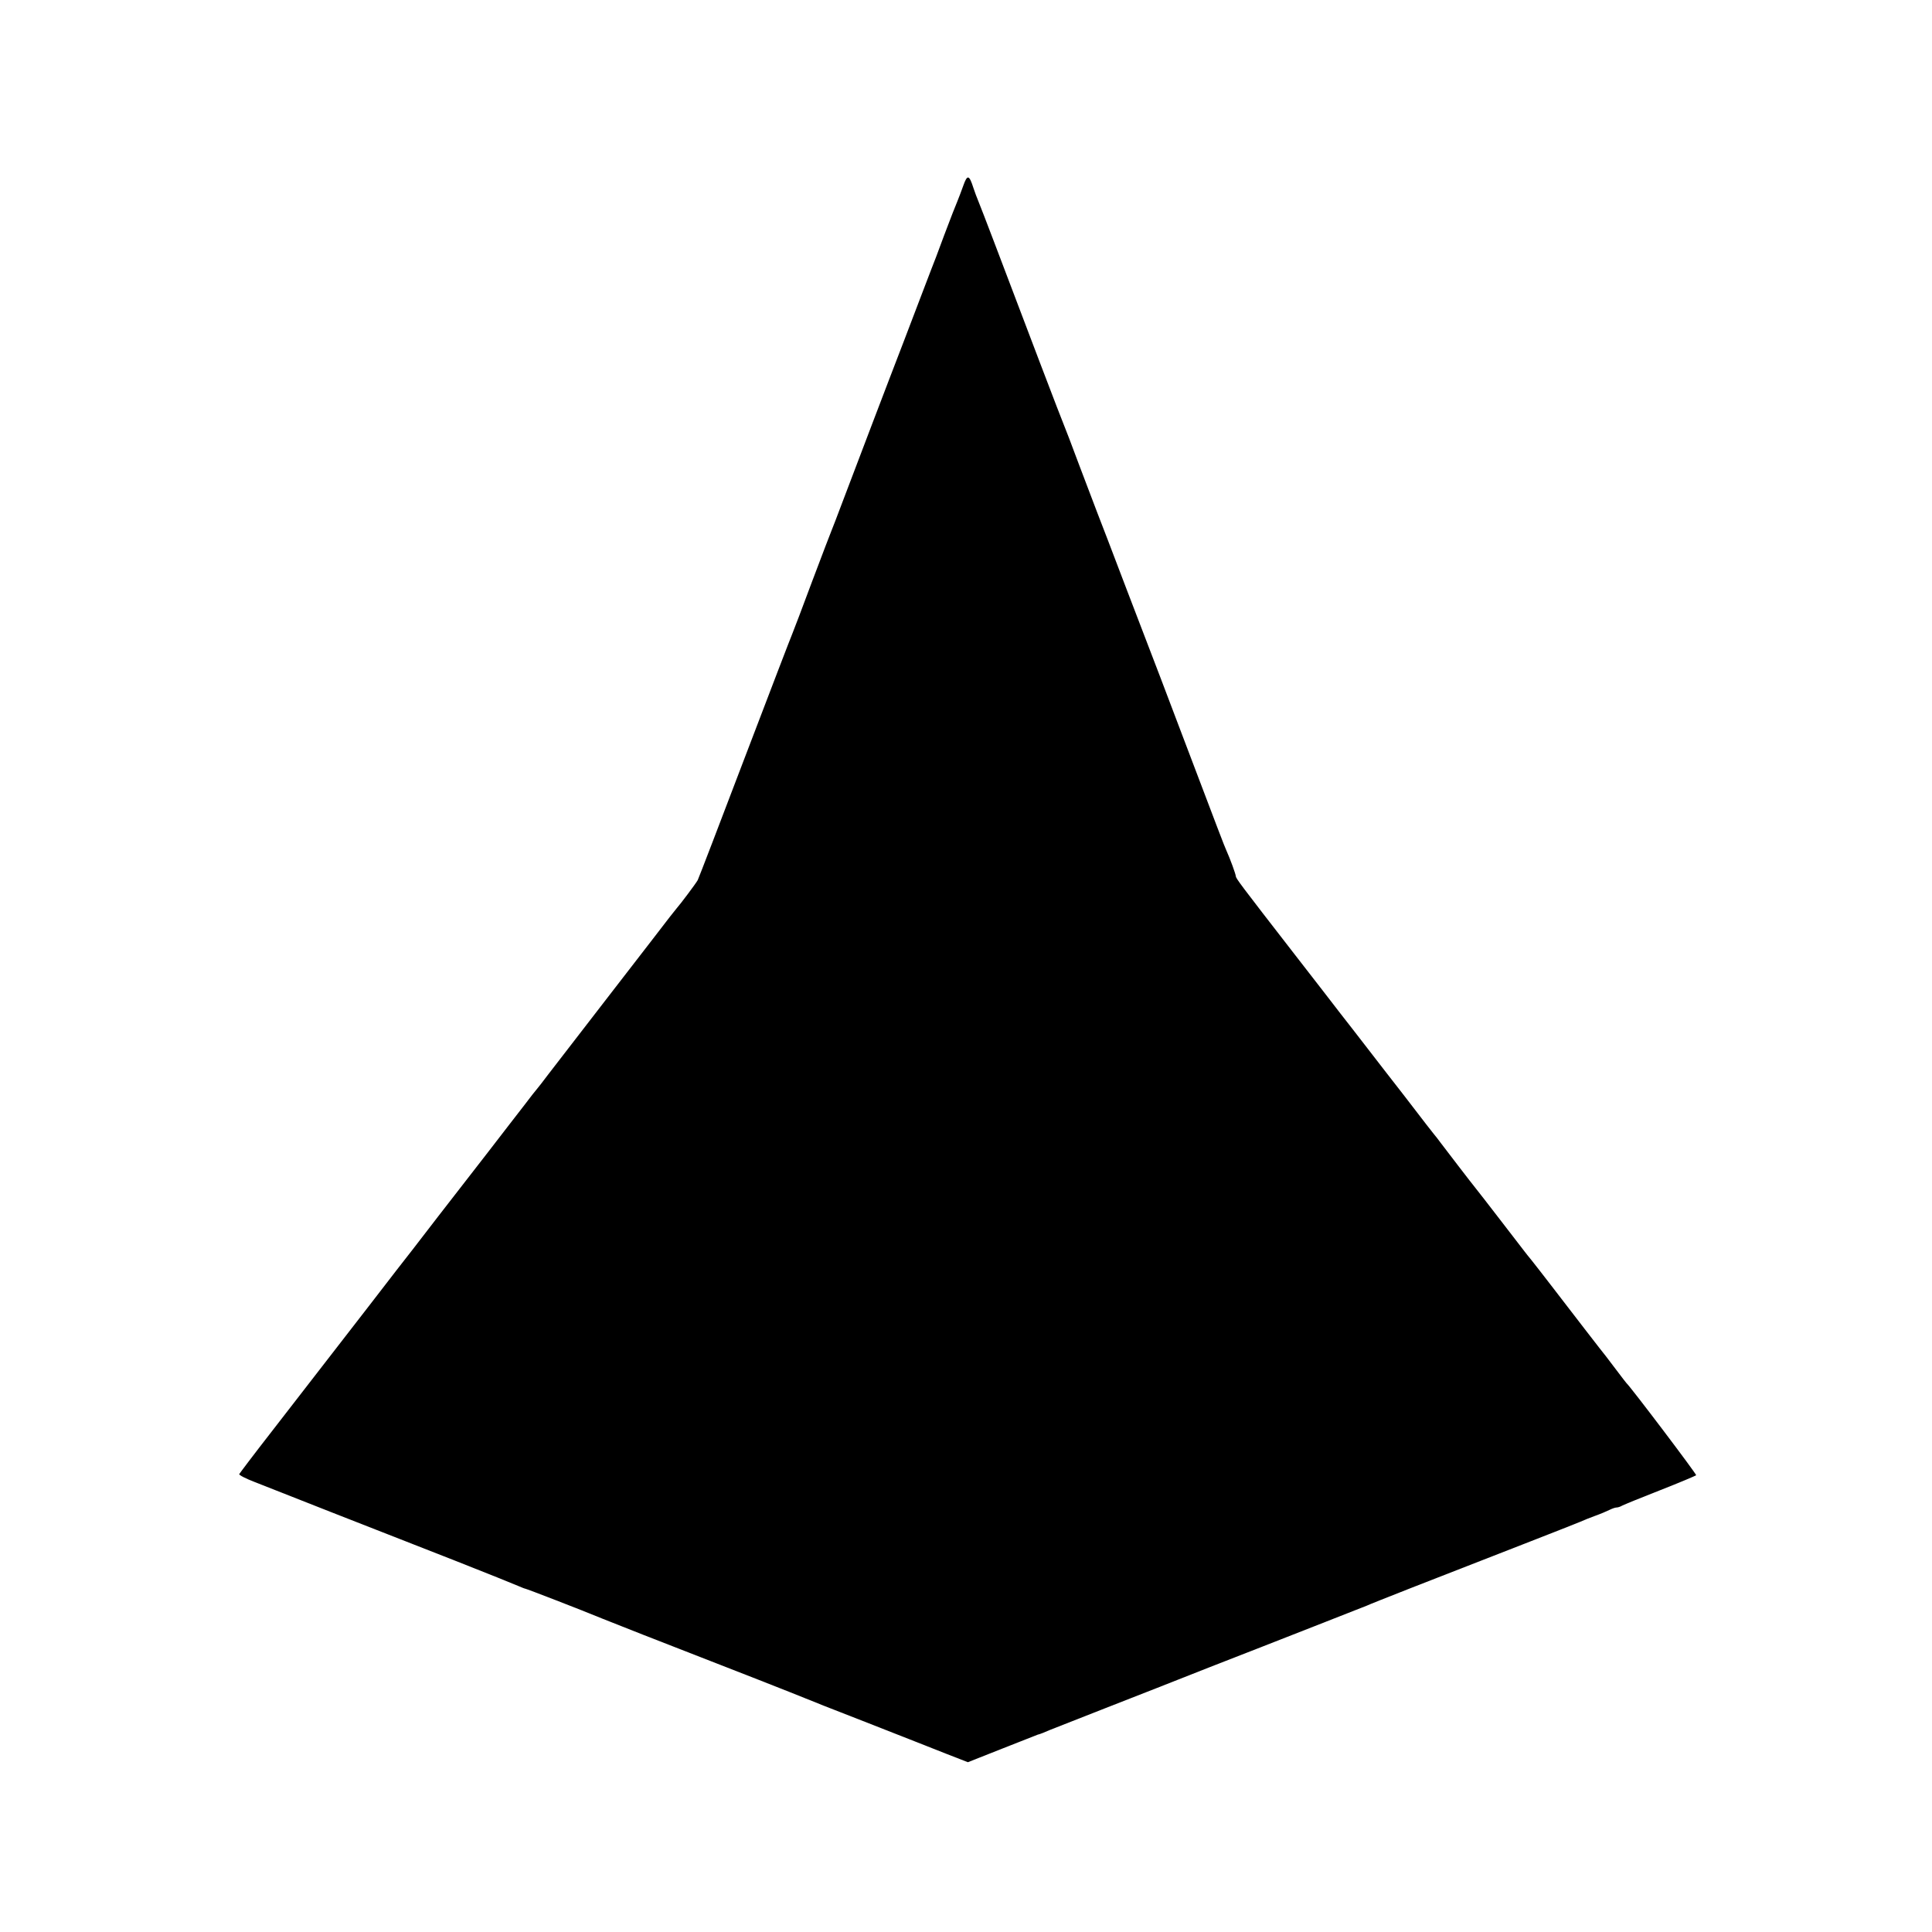 <?xml version="1.0" standalone="no"?>
<!DOCTYPE svg PUBLIC "-//W3C//DTD SVG 20010904//EN"
 "http://www.w3.org/TR/2001/REC-SVG-20010904/DTD/svg10.dtd">
<svg version="1.0" xmlns="http://www.w3.org/2000/svg"
 width="1024pt" height="1024pt" viewBox="0 0 1024 1024"
 preserveAspectRatio="xMidYMid meet">
<g transform="translate(0,1024) scale(0.1,-0.1)"
fill="#000000" stroke="none">
<path d="M5106 9257 c-10 -28 -24 -65 -31 -82 -7 -16 -39 -97 -70 -180 -30
-82 -62 -166 -70 -185 -7 -19 -27 -71 -44 -115 -60 -158 -153 -401 -176 -460
-20 -52 -109 -285 -257 -675 -22 -58 -43 -114 -48 -125 -5 -11 -52 -135 -105
-275 -52 -140 -100 -266 -106 -280 -6 -13 -119 -308 -251 -654 -132 -347 -244
-639 -250 -651 -10 -18 -90 -125 -113 -151 -5 -6 -21 -26 -35 -44 -14 -18
-152 -198 -308 -399 -155 -201 -306 -397 -335 -434 -28 -38 -57 -74 -62 -80
-6 -7 -35 -43 -64 -82 -30 -38 -118 -153 -197 -255 -79 -102 -196 -252 -260
-335 -63 -82 -124 -161 -134 -174 -33 -42 -125 -160 -237 -306 -209 -270 -350
-452 -515 -665 -92 -118 -168 -219 -170 -223 -2 -5 35 -24 82 -42 100 -40 630
-248 1060 -416 168 -66 319 -127 337 -135 17 -7 33 -14 36 -14 6 0 301 -114
412 -160 102 -41 199 -79 820 -321 127 -50 239 -94 250 -99 11 -5 159 -64 330
-130 170 -67 360 -141 422 -166 l113 -44 182 72 c101 40 185 73 188 74 8 1 43
15 65 25 11 4 142 56 290 114 149 58 401 157 560 220 160 62 407 159 550 215
143 56 269 106 280 110 20 10 336 134 825 324 151 59 289 113 305 120 17 8 53
22 80 32 28 10 61 24 75 31 14 7 31 13 38 13 7 0 20 4 30 10 9 5 100 42 202
82 102 40 187 76 190 79 4 4 -346 467 -370 489 -3 3 -25 32 -50 65 -25 33 -50
66 -57 75 -16 19 -191 246 -290 375 -42 55 -90 116 -105 135 -16 19 -32 40
-36 45 -14 18 -246 320 -259 335 -20 24 -166 215 -188 244 -11 15 -27 36 -35
45 -8 10 -26 33 -40 51 -14 18 -68 88 -120 156 -52 67 -138 177 -190 245 -52
68 -118 152 -146 188 -28 37 -136 176 -240 310 -294 379 -313 405 -314 417 0
10 -29 90 -51 139 -9 19 -39 98 -237 620 -33 88 -83 219 -110 290 -28 72 -109
285 -182 475 -72 190 -142 372 -155 405 -13 33 -55 146 -95 250 -39 105 -75
199 -80 210 -9 19 -210 547 -372 975 -39 102 -76 199 -83 215 -7 17 -19 48
-26 70 -22 69 -32 71 -53 12z"/>
</g>
</svg>
